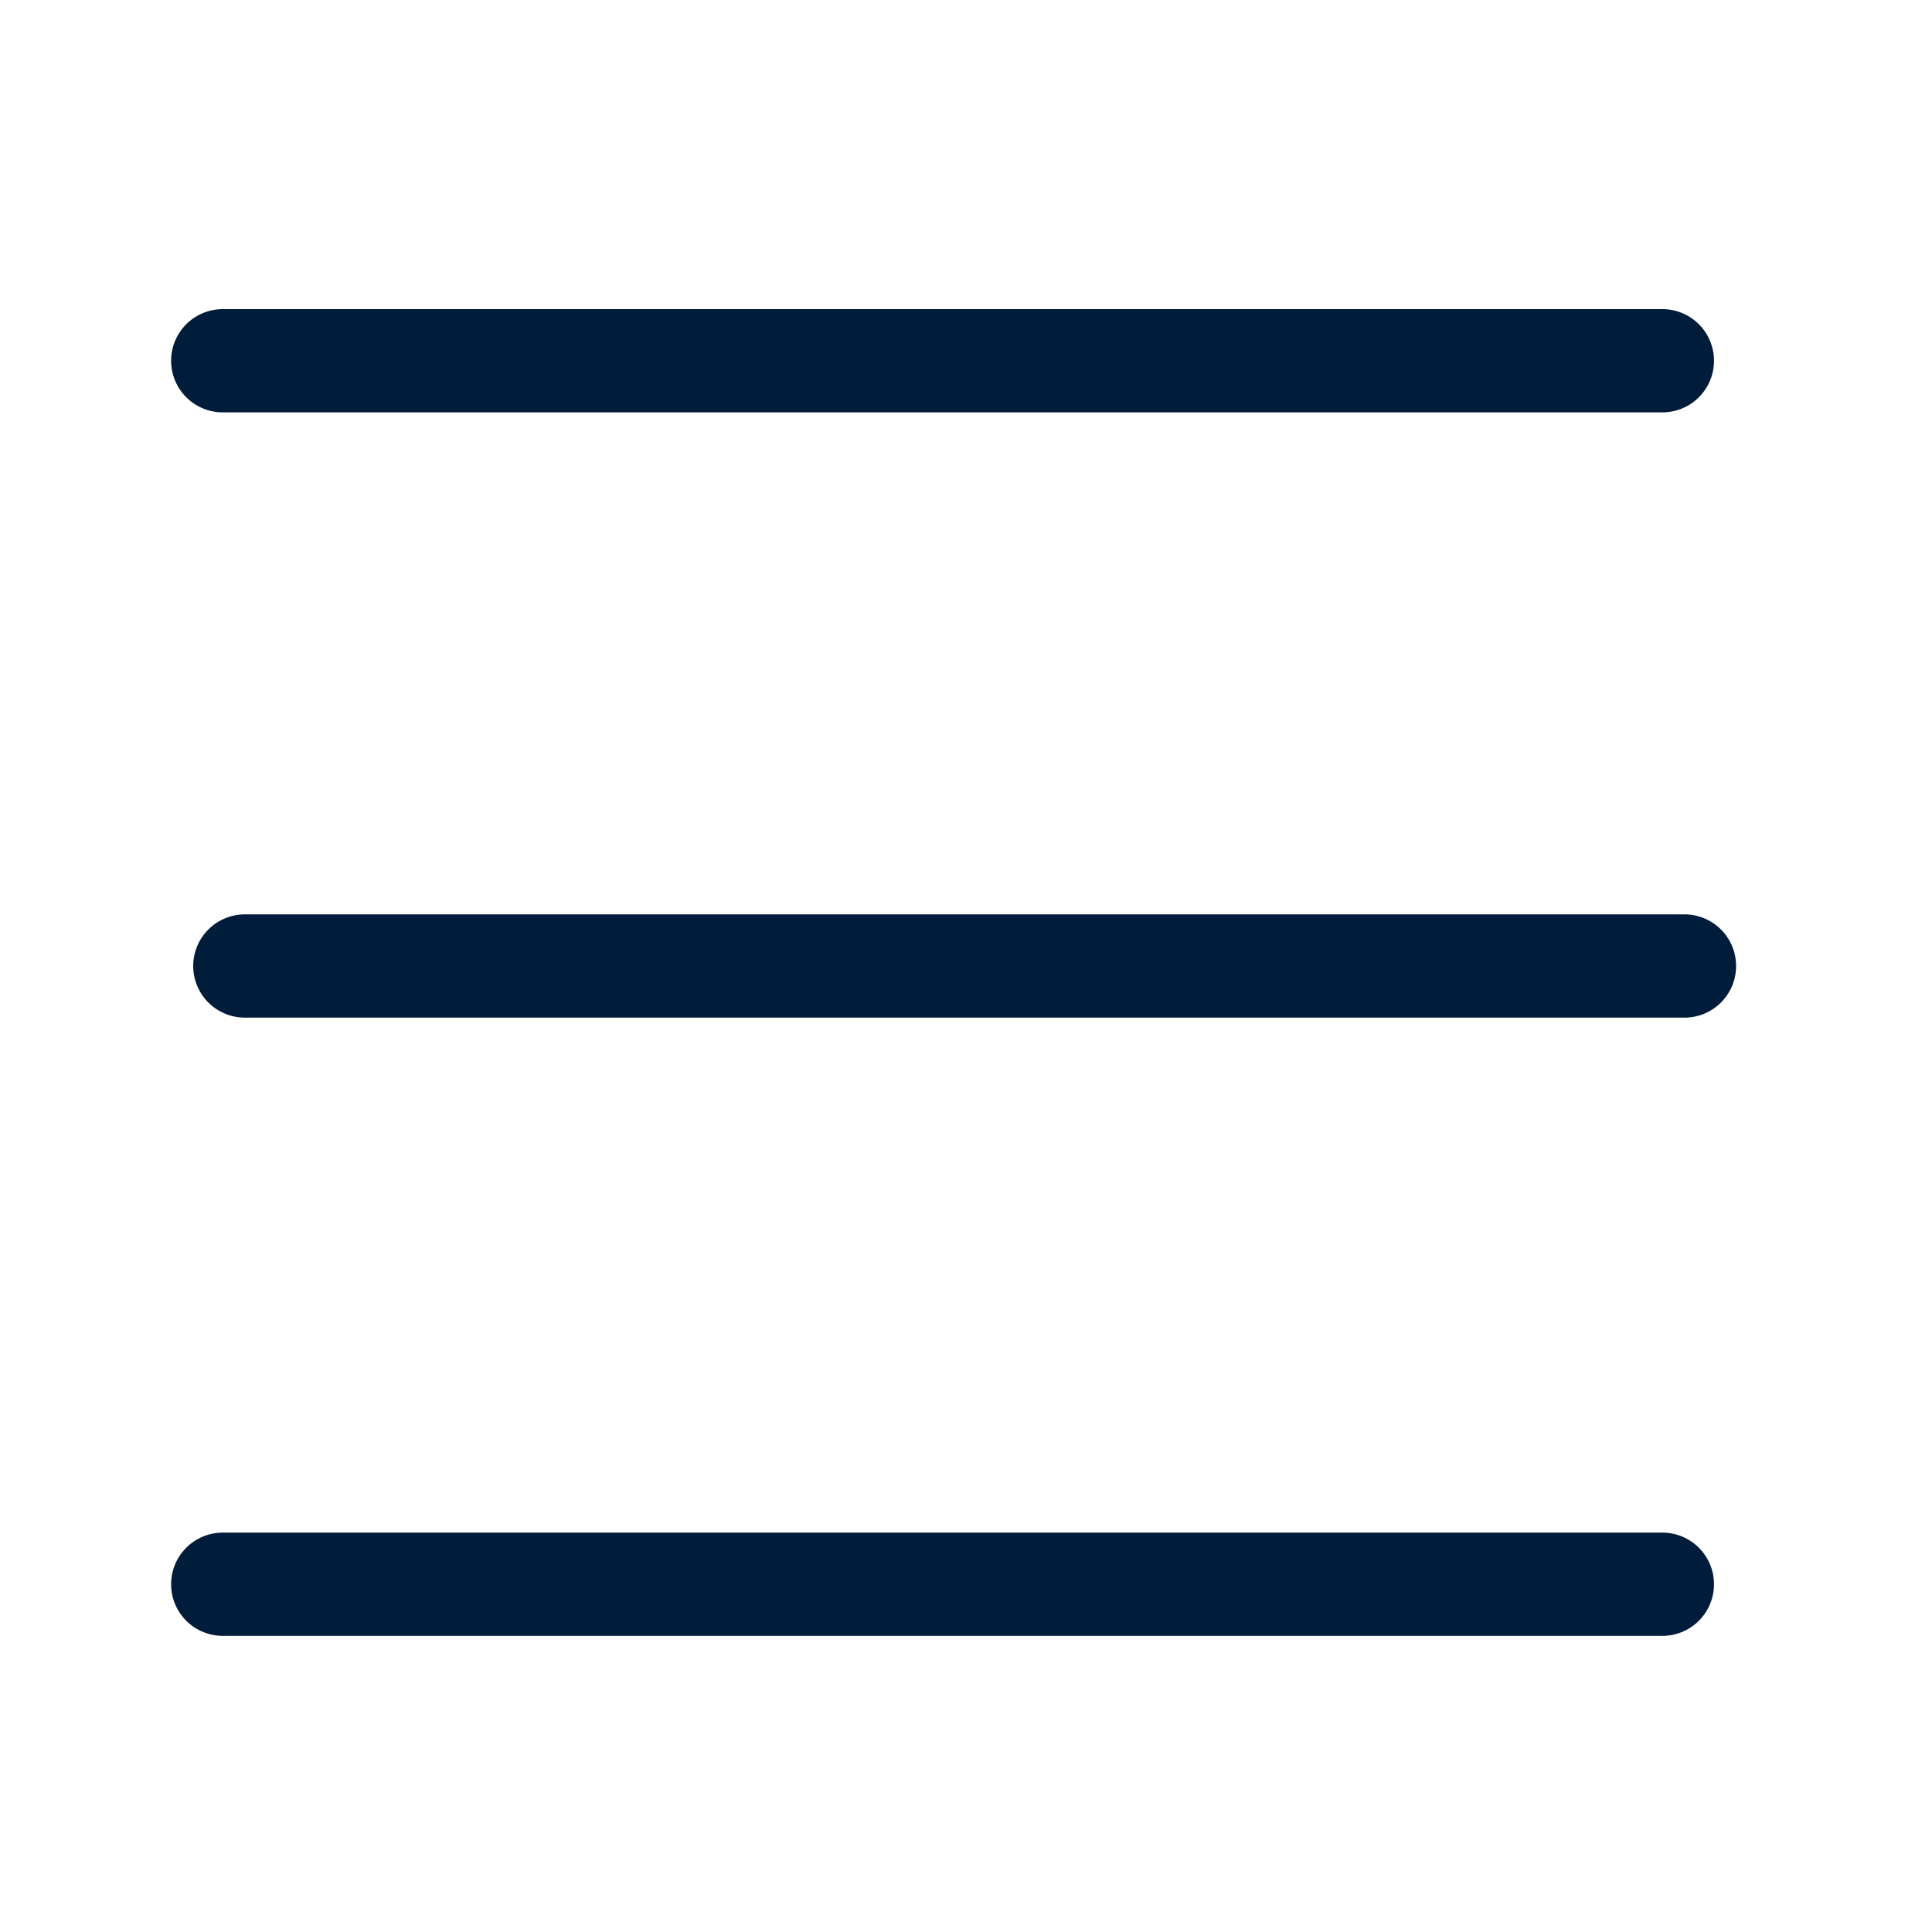 <?xml version="1.0" encoding="UTF-8" standalone="no"?>
<!-- Created with Inkscape (http://www.inkscape.org/) -->

<svg
   width="12.5mm"
   height="12.5mm"
   viewBox="0 0 12.5 12.5"
   version="1.1"
   id="svg5"
   inkscape:version="1.2.2 (732a01da63, 2022-12-09)"
   sodipodi:docname="burger_menu_light_theme.svg"
   xmlns:inkscape="http://www.inkscape.org/namespaces/inkscape"
   xmlns:sodipodi="http://sodipodi.sourceforge.net/DTD/sodipodi-0.dtd"
   xmlns="http://www.w3.org/2000/svg"
   xmlns:svg="http://www.w3.org/2000/svg">
  <sodipodi:namedview
     id="namedview7"
     pagecolor="#505050"
     bordercolor="#eeeeee"
     borderopacity="1"
     inkscape:showpageshadow="0"
     inkscape:pageopacity="0"
     inkscape:pagecheckerboard="0"
     inkscape:deskcolor="#505050"
     inkscape:document-units="mm"
     showgrid="false"
     inkscape:zoom="8.3553674"
     inkscape:cx="41.889241"
     inkscape:cy="24.056393"
     inkscape:window-width="1920"
     inkscape:window-height="1009"
     inkscape:window-x="3832"
     inkscape:window-y="5"
     inkscape:window-maximized="1"
     inkscape:current-layer="layer1" />
  <defs
     id="defs2" />
  <g
     inkscape:label="Ebene 1"
     inkscape:groupmode="layer"
     id="layer1"
     style="fill:none;stroke:none">
    <path
       style="fill:none;stroke:#001c3b;stroke-width:0.668;stroke-linecap:round;stroke-dasharray:none;stroke-opacity:1"
       d="m 1.441,2.334 c 9.351,0 9.332,0 9.332,0"
       id="path3616" />
    <path
       style="fill:none;stroke:#001c3b;stroke-width:0.668;stroke-linecap:round;stroke-dasharray:none;stroke-opacity:1"
       d="m 1.584,6.25 c 9.351,0 9.332,0 9.332,0"
       id="path3616-6" />
    <path
       style="fill:none;stroke:#001c3b;stroke-width:0.668;stroke-linecap:round;stroke-dasharray:none;stroke-opacity:1"
       d="m 1.441,10.25 c 9.351,0 9.332,0 9.332,0"
       id="path3616-9" />
  </g>
</svg>
